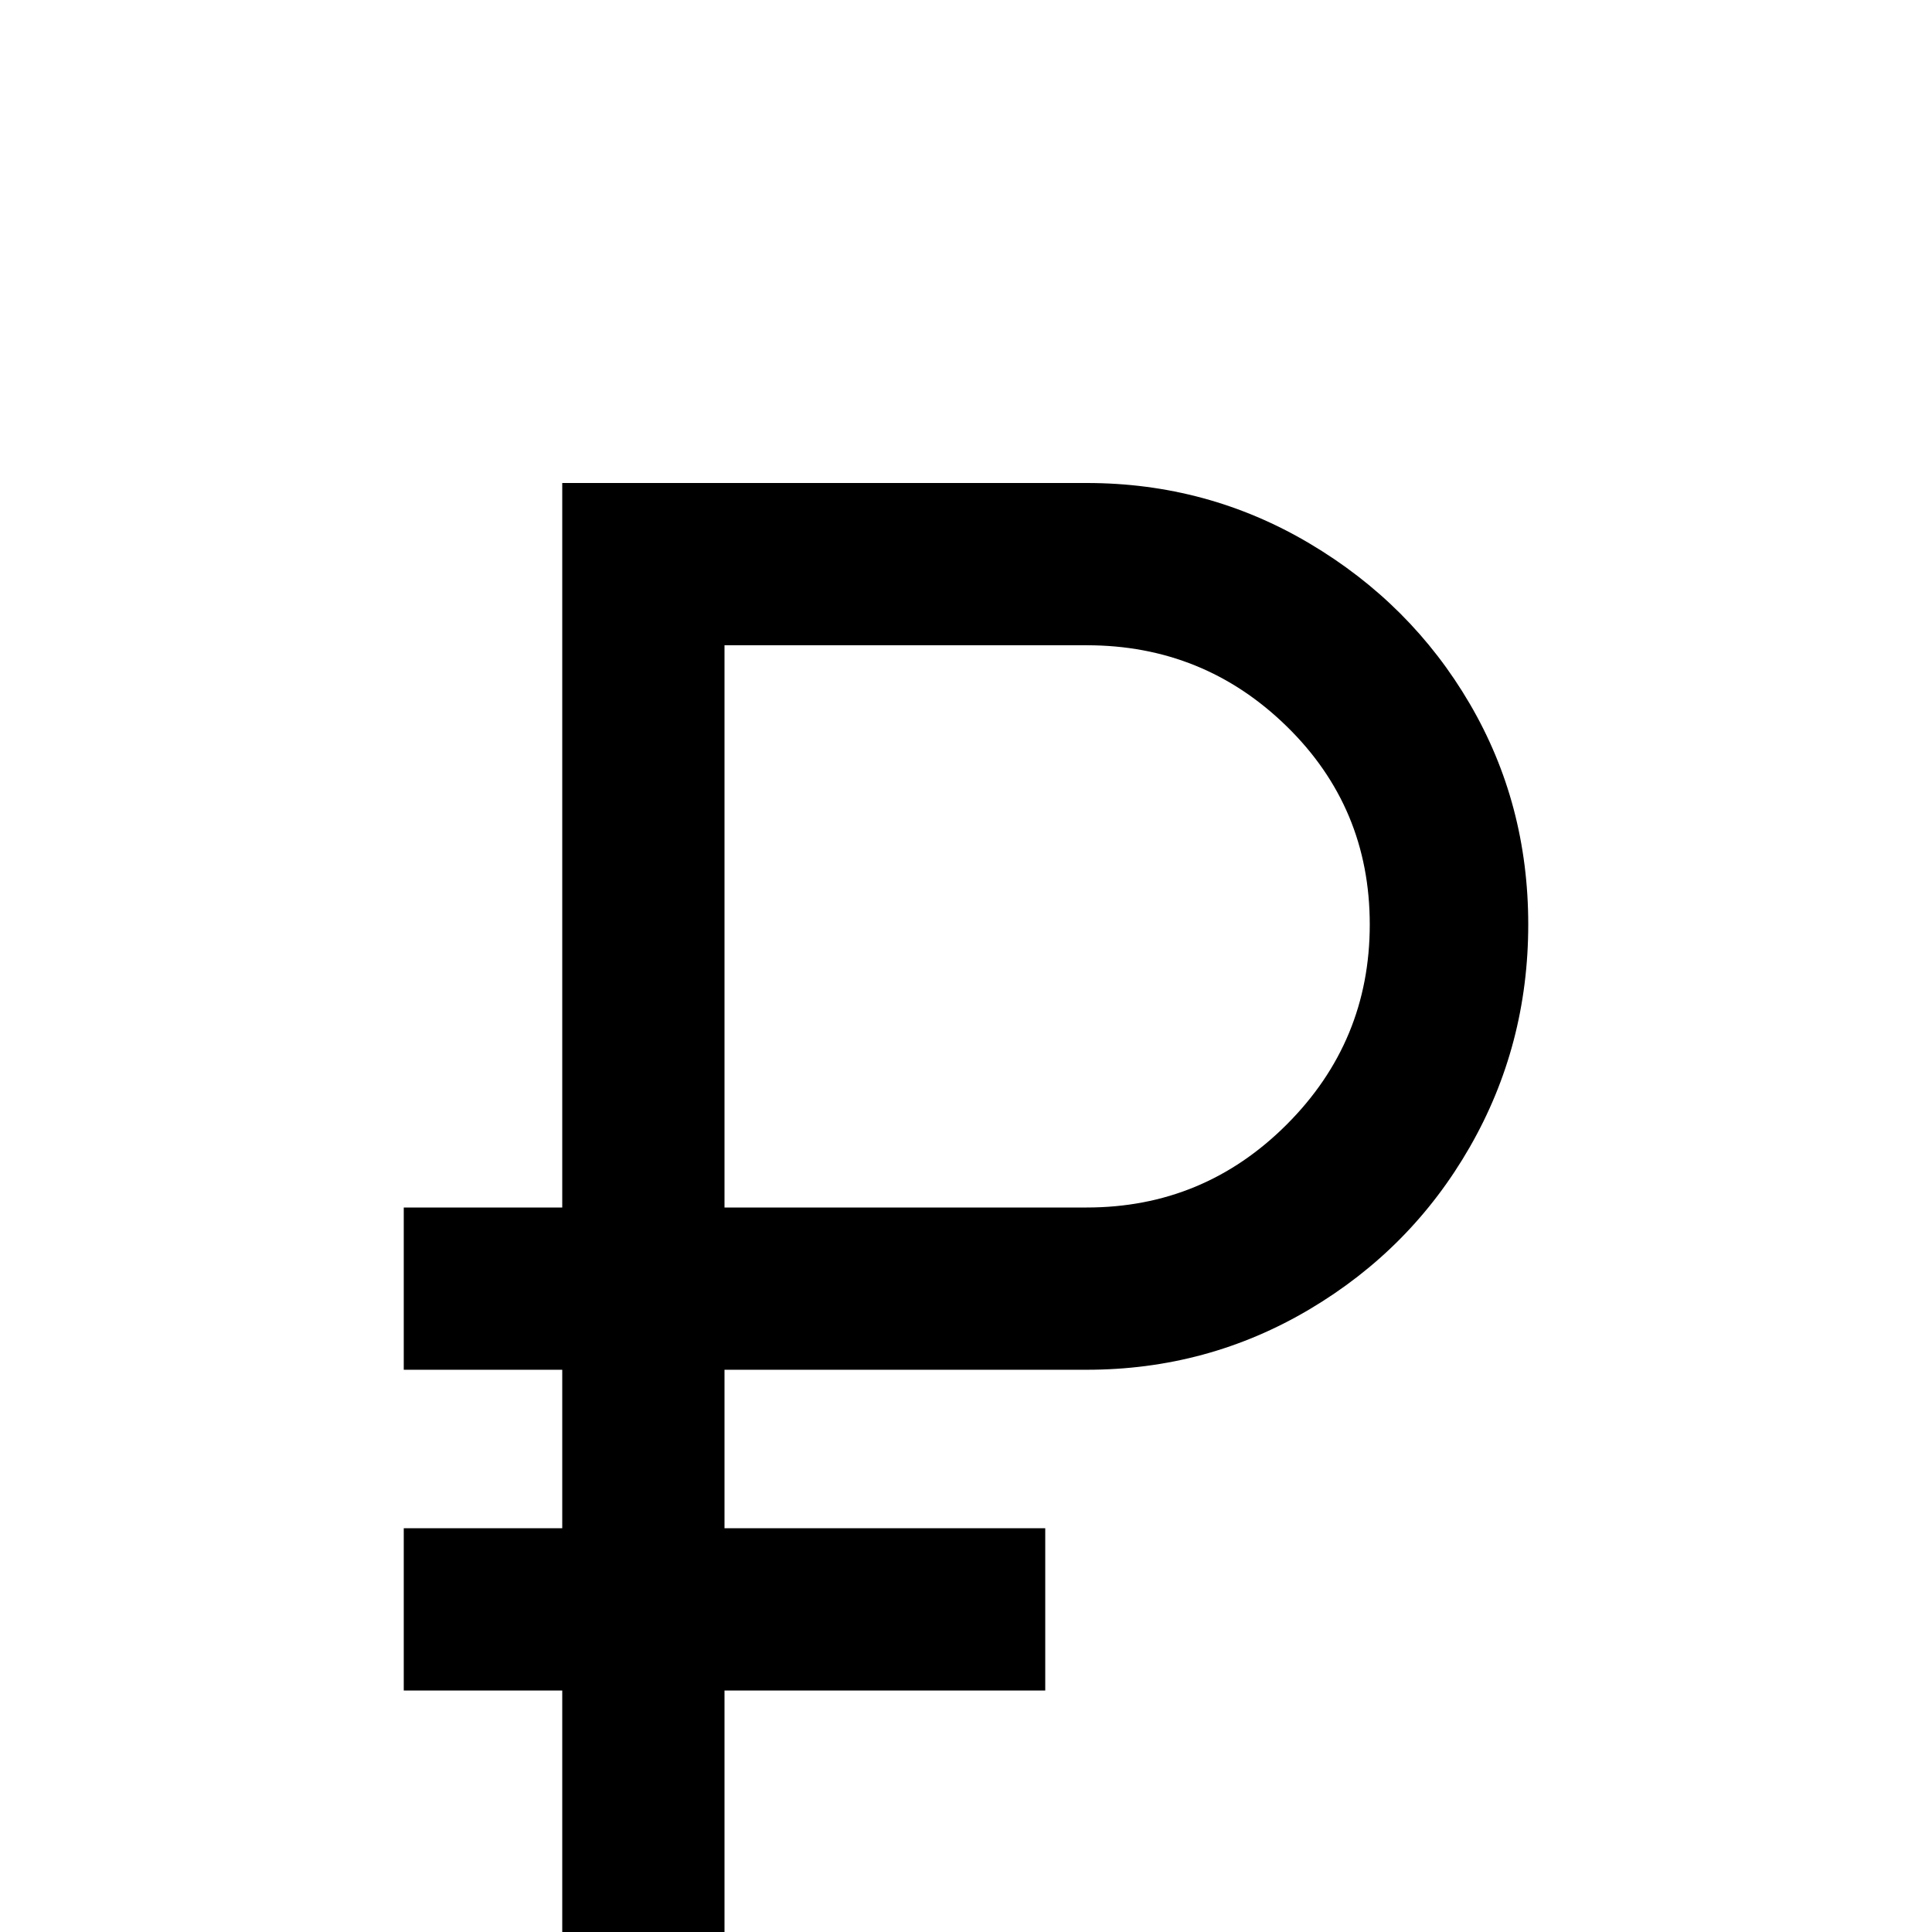 <svg xmlns="http://www.w3.org/2000/svg" viewBox="0 -512 512 512">
	<path fill="#000000" d="M288 -384H149V-192H107V-149H149V-107H107V-64H149V0H192V-64H277V-107H192V-149H288Q320 -149 347 -165Q374 -181 389.5 -208Q405 -235 405 -267Q405 -299 389.5 -325.5Q374 -352 347 -368Q320 -384 288 -384ZM288 -192H192V-341H288Q319 -341 341 -319.5Q363 -298 363 -267Q363 -236 341 -214Q319 -192 288 -192Z"/>
</svg>